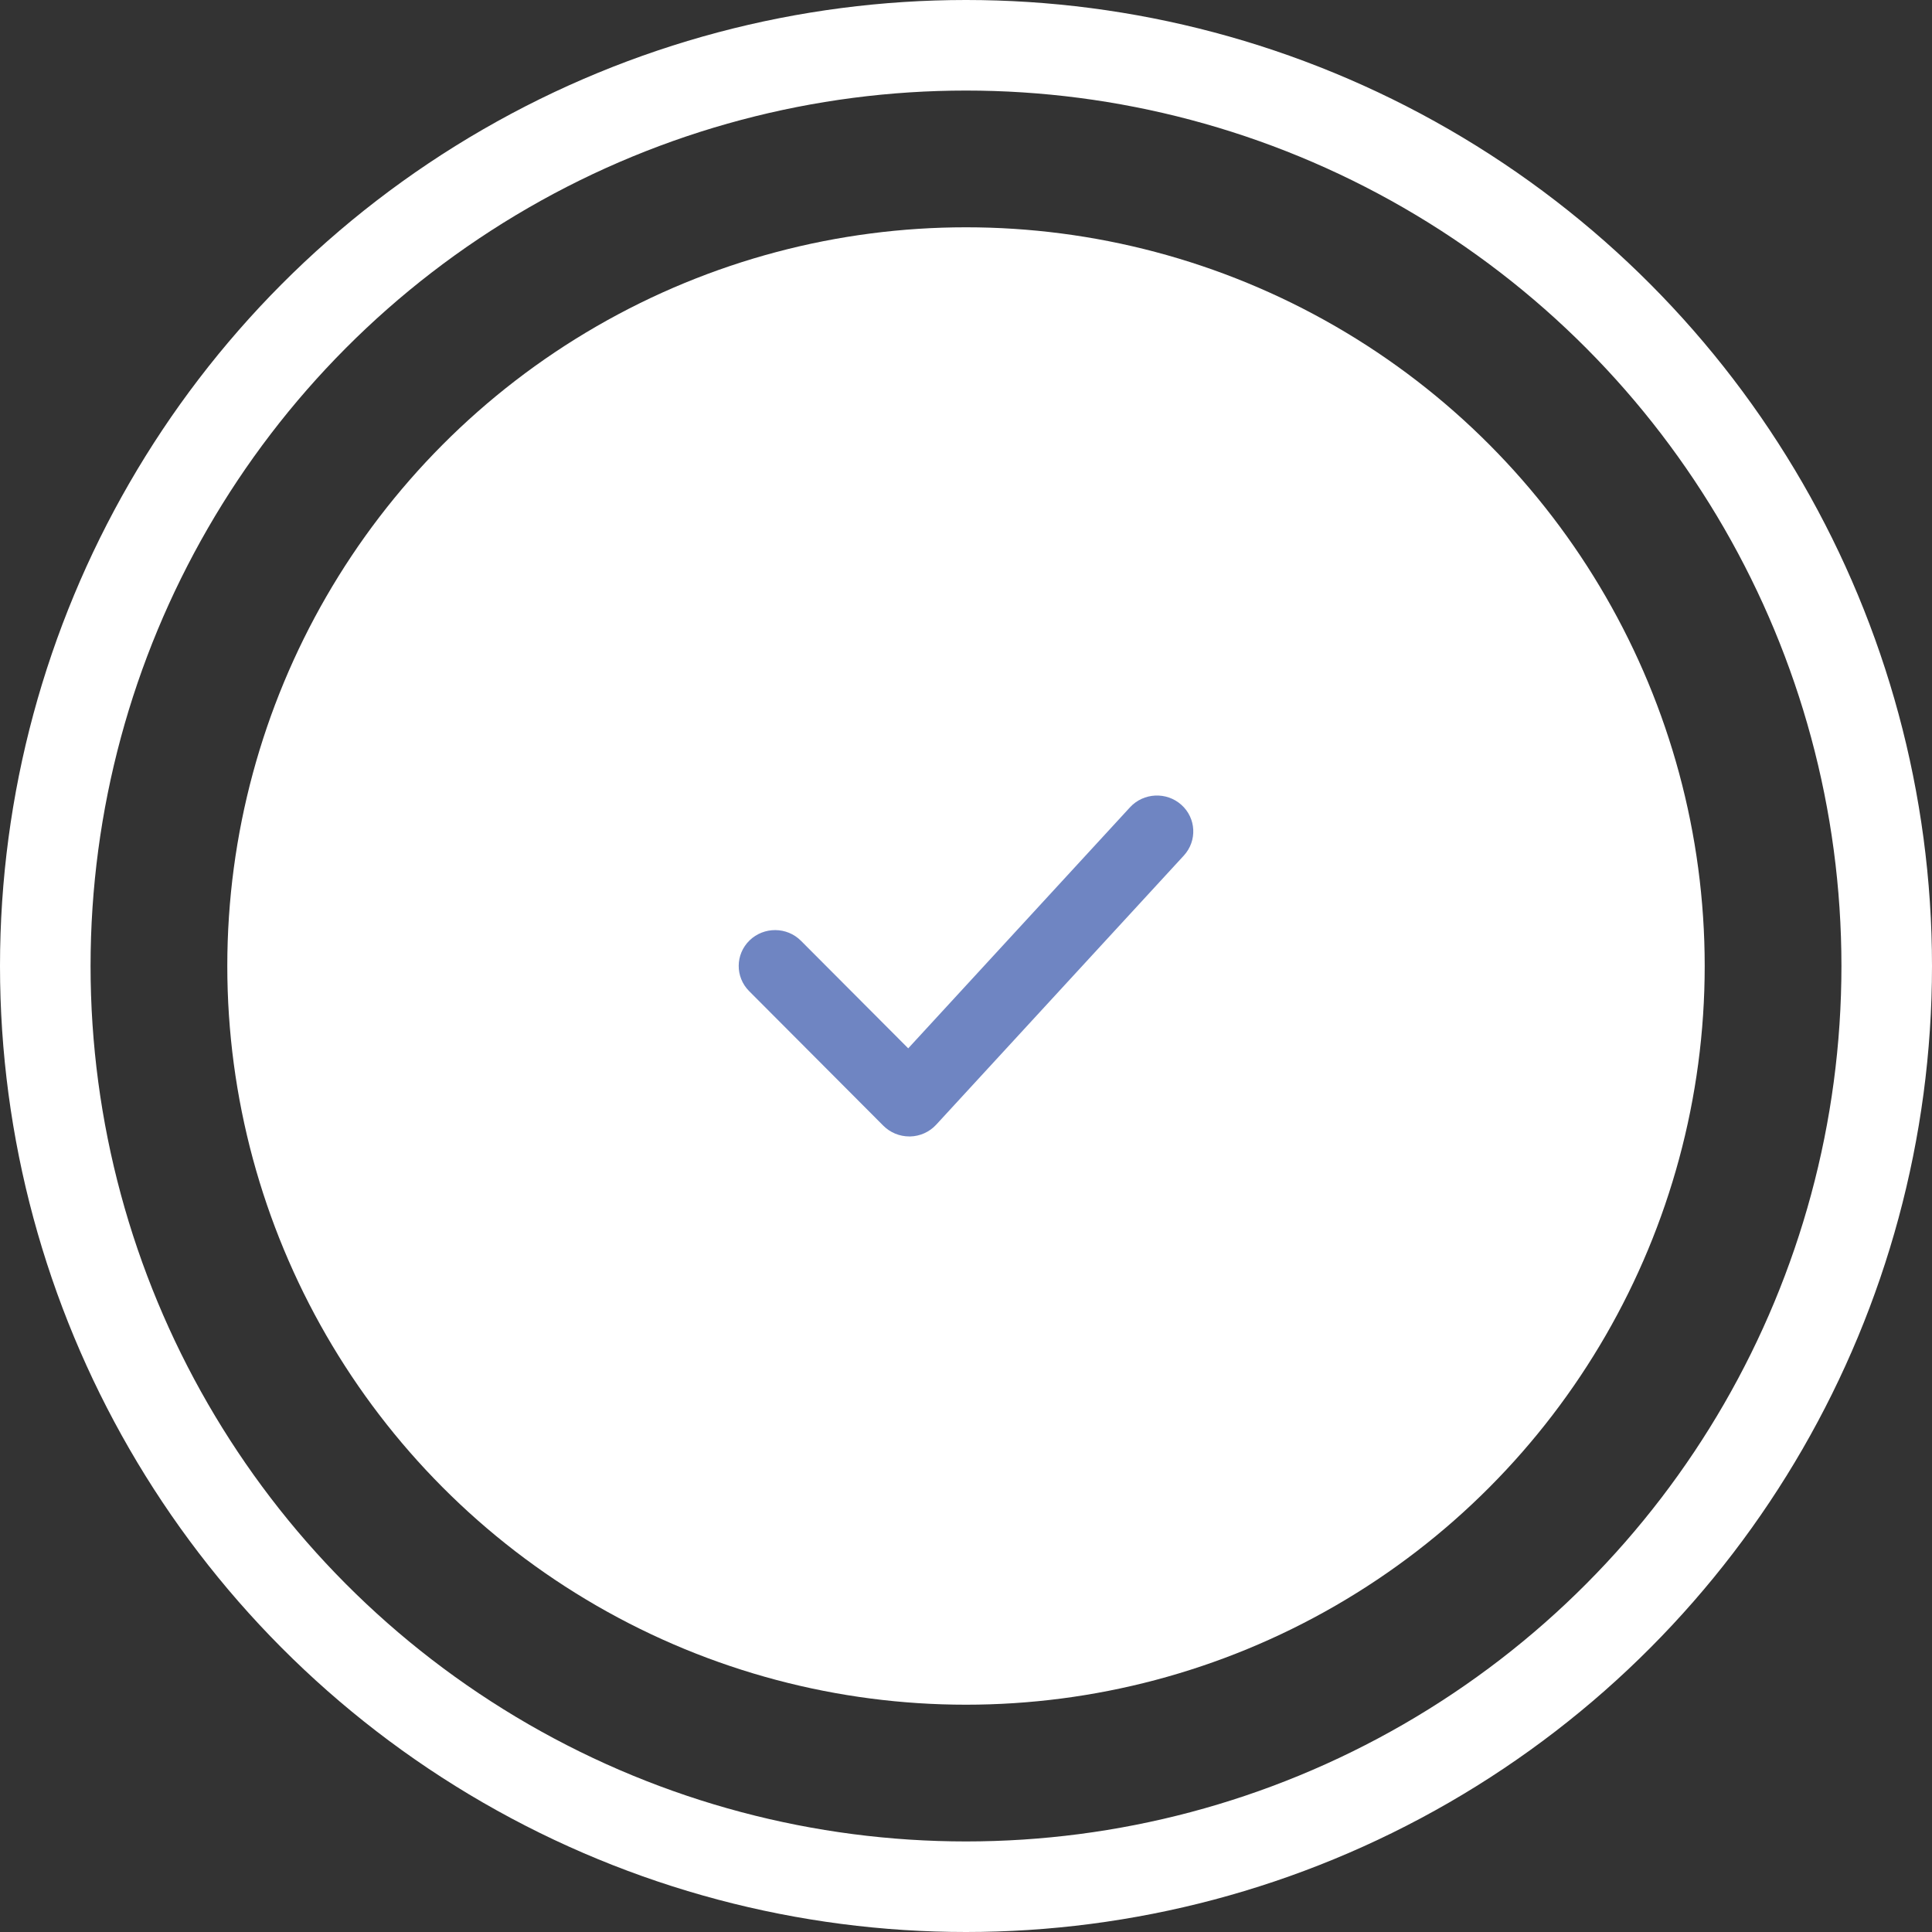 <svg width="128" height="128" viewBox="0 0 128 128" fill="none" xmlns="http://www.w3.org/2000/svg">
<rect x="0" y="0" width="128" height="128" fill="#333333" stroke="none"/>
<circle cx="64" cy="64" r="61" stroke="white" stroke-width="6"/>
<circle cx="64" cy="64" r="48.941" fill="white"/>
<path d="M60.242 75.292C59.596 75.292 58.979 75.037 58.523 74.581L49.633 65.665C48.7 64.728 48.712 63.225 49.661 62.303C50.611 61.385 52.136 61.394 53.068 62.331L60.172 69.455L74.867 53.484C75.766 52.511 77.289 52.443 78.269 53.322C79.255 54.204 79.327 55.707 78.433 56.682L62.025 74.514C61.579 74.999 60.952 75.28 60.29 75.294C60.273 75.292 60.258 75.292 60.242 75.292Z" fill="#6F85C2"/>
</svg>
